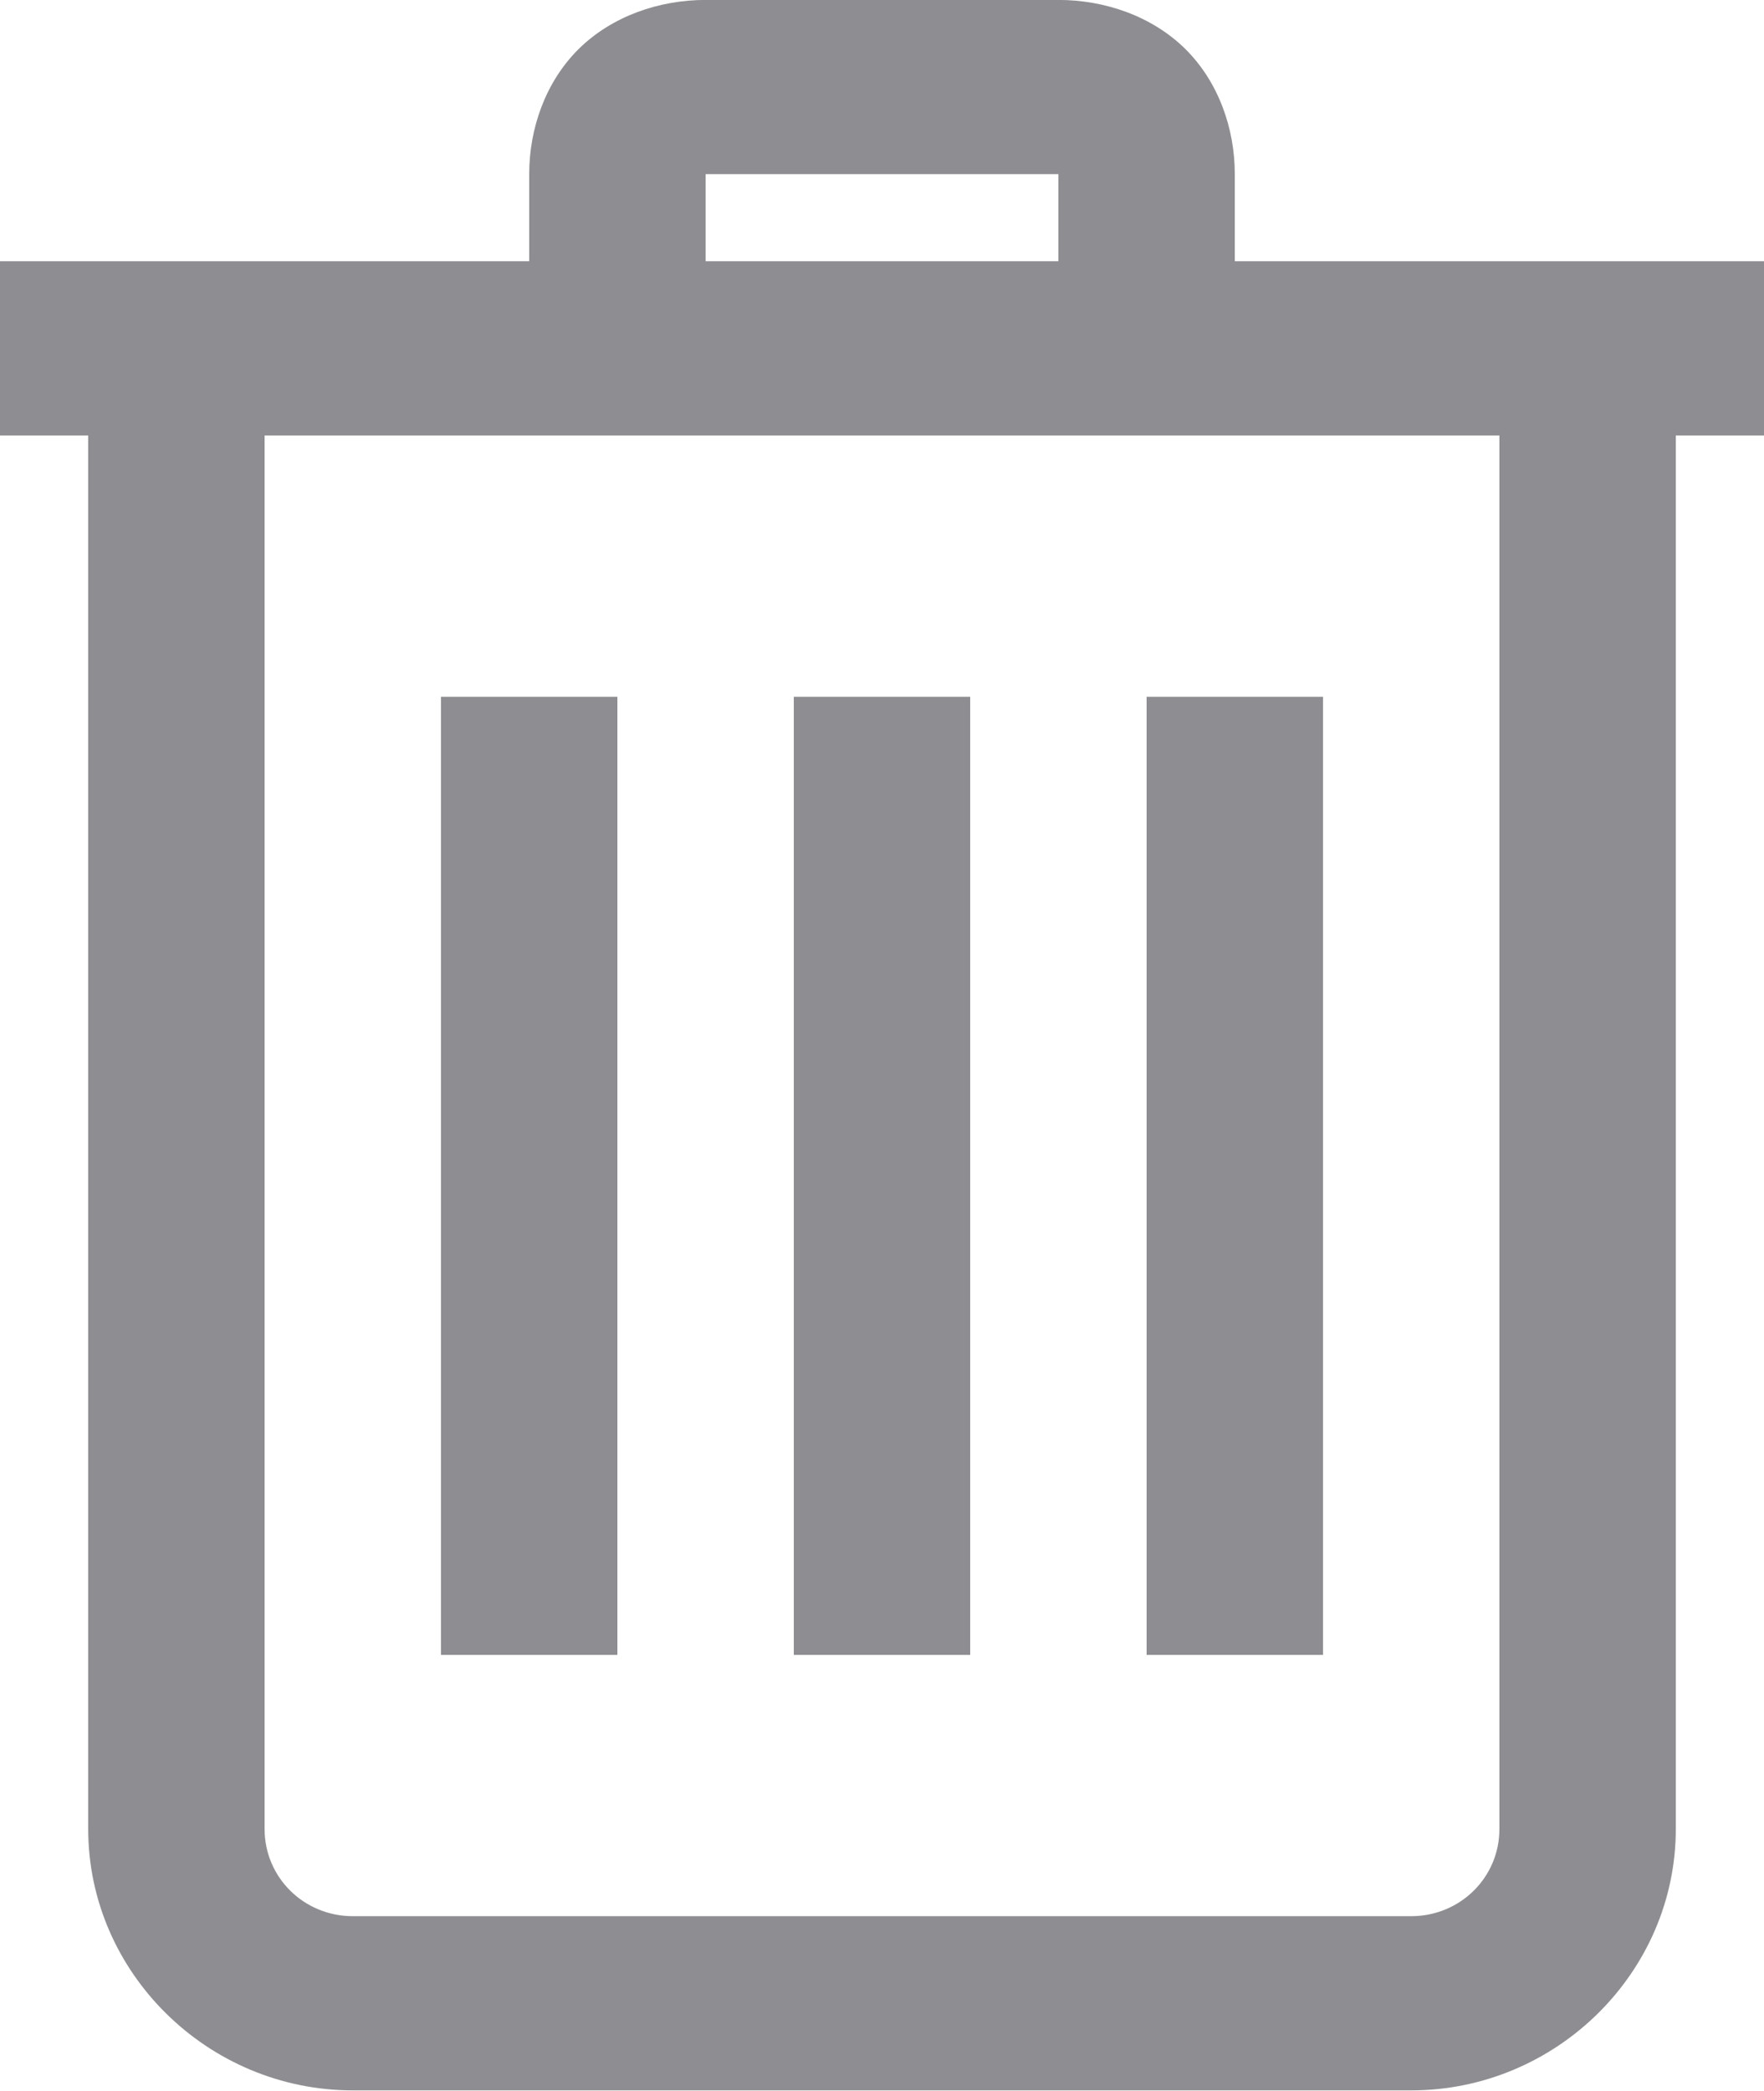 <?xml version="1.0" encoding="UTF-8" standalone="no"?>
<svg
   xmlns:dc="http://purl.org/dc/elements/1.1/"
   xmlns:cc="http://creativecommons.org/ns#"
   xmlns:rdf="http://www.w3.org/1999/02/22-rdf-syntax-ns#"
   xmlns:svg="http://www.w3.org/2000/svg"
   xmlns="http://www.w3.org/2000/svg"
   xmlns:sodipodi="http://sodipodi.sourceforge.net/DTD/sodipodi-0.dtd"
   xmlns:inkscape="http://www.inkscape.org/namespaces/inkscape"
   viewBox="0 0 27 32"
   version="1.1"
   id="svg5"
   sodipodi:docname="sampler-clear.svg"
   inkscape:version="0.92.4 (5da689c313, 2019-01-14)">
  <defs
     id="defs9" />
  <sodipodi:namedview
     pagecolor="#ffffff"
     bordercolor="#666666"
     borderopacity="1"
     objecttolerance="10"
     gridtolerance="10"
     guidetolerance="10"
     inkscape:pageopacity="0"
     inkscape:pageshadow="2"
     inkscape:window-width="2560"
     inkscape:window-height="1377"
     id="namedview7"
     showgrid="false"
     inkscape:zoom="29.5"
     inkscape:cx="15.330105"
     inkscape:cy="15.991132"
     inkscape:window-x="1072"
     inkscape:window-y="67"
     inkscape:window-maximized="1"
     inkscape:current-layer="svg5"
     inkscape:snap-page="false" />
  <g
     id="surface21678067"
     transform="matrix(1.35,0,0,1.333,-9.45,-5.333)">
    <path
       style="fill:#8e8e92;fill-opacity:1;fill-rule:nonzero;stroke:none"
       d="M 15,4 C 14.477,4 13.941,4.184 13.562,4.562 13.184,4.941 13,5.477 13,6 V 7 H 7 v 2 h 1 v 16 c 0,1.645 1.355,3 3,3 h 12 c 1.645,0 3,-1.355 3,-3 V 9 h 1 V 7 H 21 V 6 C 21,5.477 20.816,4.941 20.438,4.562 20.059,4.184 19.523,4 19,4 Z m 0,2 h 4 v 1 h -4 z m -5,3 h 14 v 16 c 0,0.555 -0.445,1 -1,1 H 11 c -0.555,0 -1,-0.445 -1,-1 z m 2,3 v 11 h 2 V 12 Z m 4,0 v 11 h 2 V 12 Z m 4,0 v 11 h 2 V 12 Z m 0,0"
       id="path2"
       inkscape:connector-curvature="0" />
  </g>
</svg>
